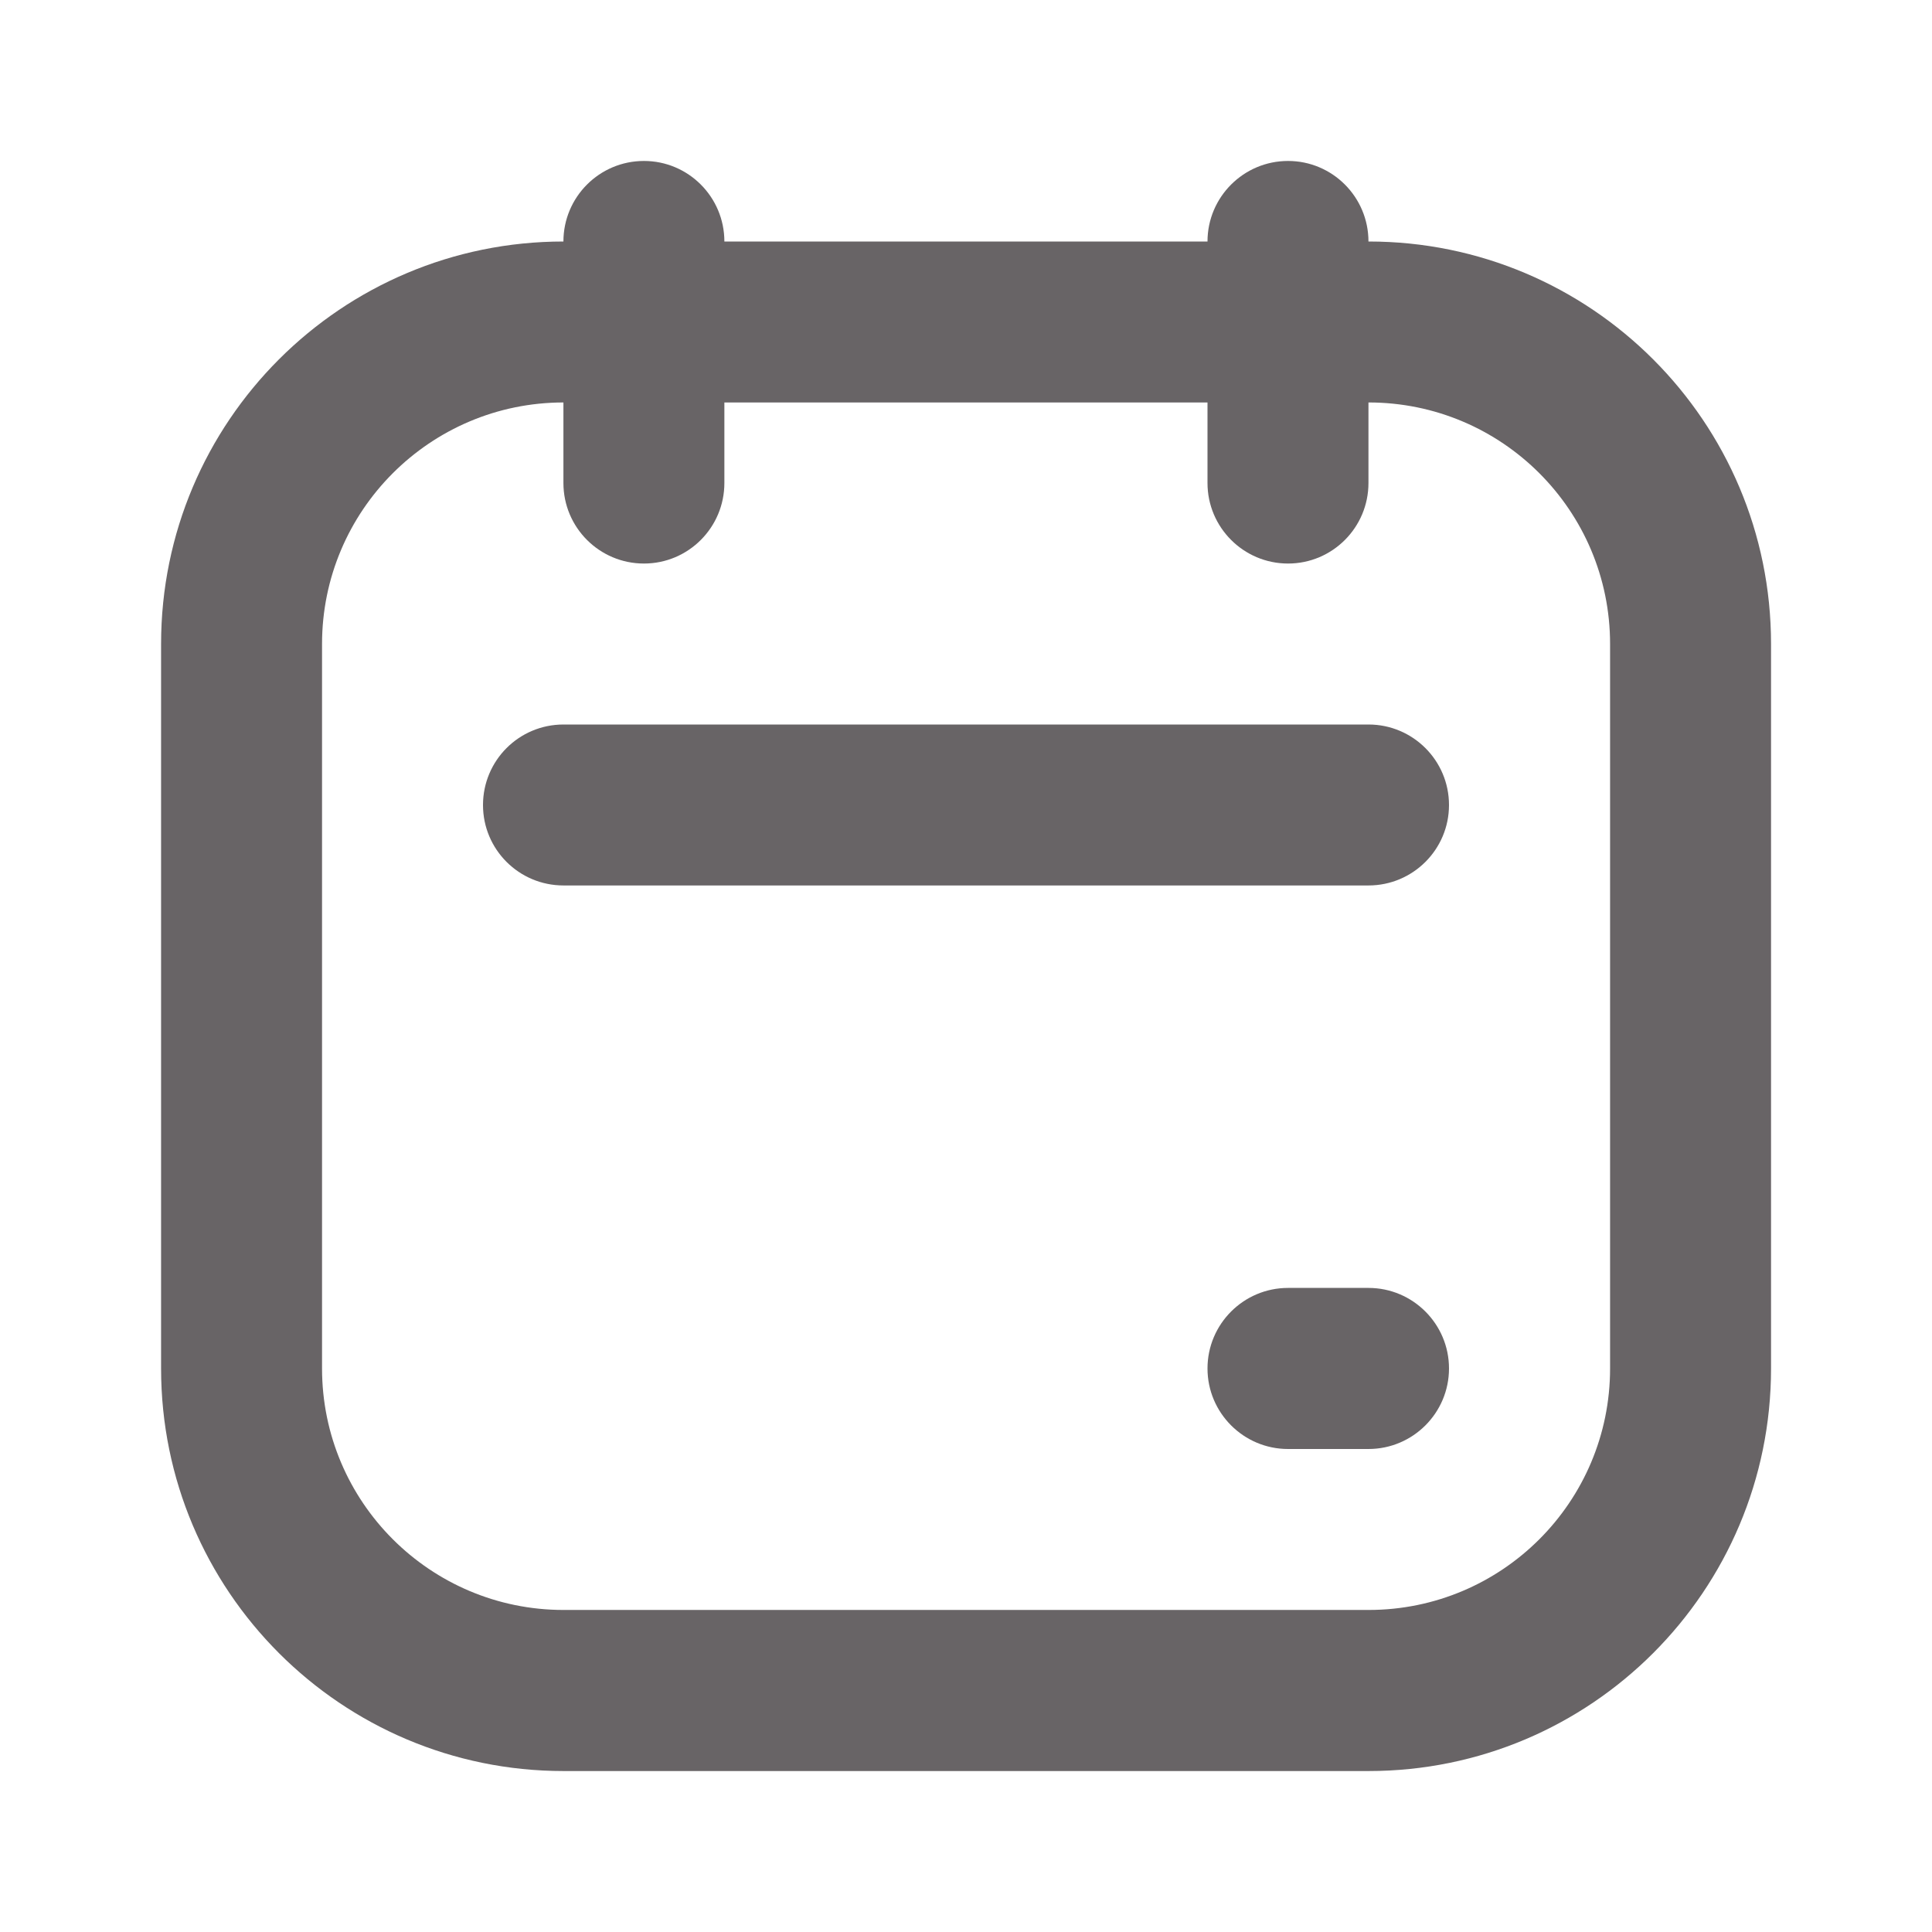 <svg width="16" height="16" viewBox="0 0 16 16" fill="none" xmlns="http://www.w3.org/2000/svg">
<path fill-rule="evenodd" clip-rule="evenodd" d="M1.334 5.333C1.334 3.492 2.826 2 4.667 2H11.334C13.175 2 14.667 3.492 14.667 5.333V11.333C14.667 13.174 13.175 14.667 11.334 14.667H4.667C2.826 14.667 1.334 13.174 1.334 11.333V5.333ZM4.667 3.333C3.563 3.333 2.667 4.229 2.667 5.333V11.333C2.667 12.438 3.563 13.333 4.667 13.333H11.334C12.439 13.333 13.334 12.438 13.334 11.333V5.333C13.334 4.229 12.439 3.333 11.334 3.333H4.667Z" fill="#686466"/>
<path fill-rule="evenodd" clip-rule="evenodd" d="M5.333 1.333C5.701 1.333 5.999 1.632 5.999 2V4C5.999 4.368 5.701 4.667 5.333 4.667C4.964 4.667 4.666 4.368 4.666 4V2C4.666 1.632 4.964 1.333 5.333 1.333Z" fill="#686466"/>
<path fill-rule="evenodd" clip-rule="evenodd" d="M4 6.667C4 6.298 4.298 6 4.667 6H11.333C11.701 6 12 6.298 12 6.667C12 7.035 11.701 7.333 11.333 7.333H4.667C4.298 7.333 4 7.035 4 6.667Z" fill="#686466"/>
<path fill-rule="evenodd" clip-rule="evenodd" d="M10 11.333C10 10.965 10.299 10.666 10.667 10.666L11.333 10.666C11.701 10.666 12 10.965 12 11.333C12 11.701 11.701 12 11.333 12H10.667C10.299 12 10 11.701 10 11.333Z" fill="#686466"/>
<path fill-rule="evenodd" clip-rule="evenodd" d="M10.667 1.333C11.035 1.333 11.333 1.632 11.333 2V4C11.333 4.368 11.035 4.667 10.667 4.667C10.299 4.667 10 4.368 10 4V2C10 1.632 10.299 1.333 10.667 1.333Z" fill="#686466"/>
</svg>
